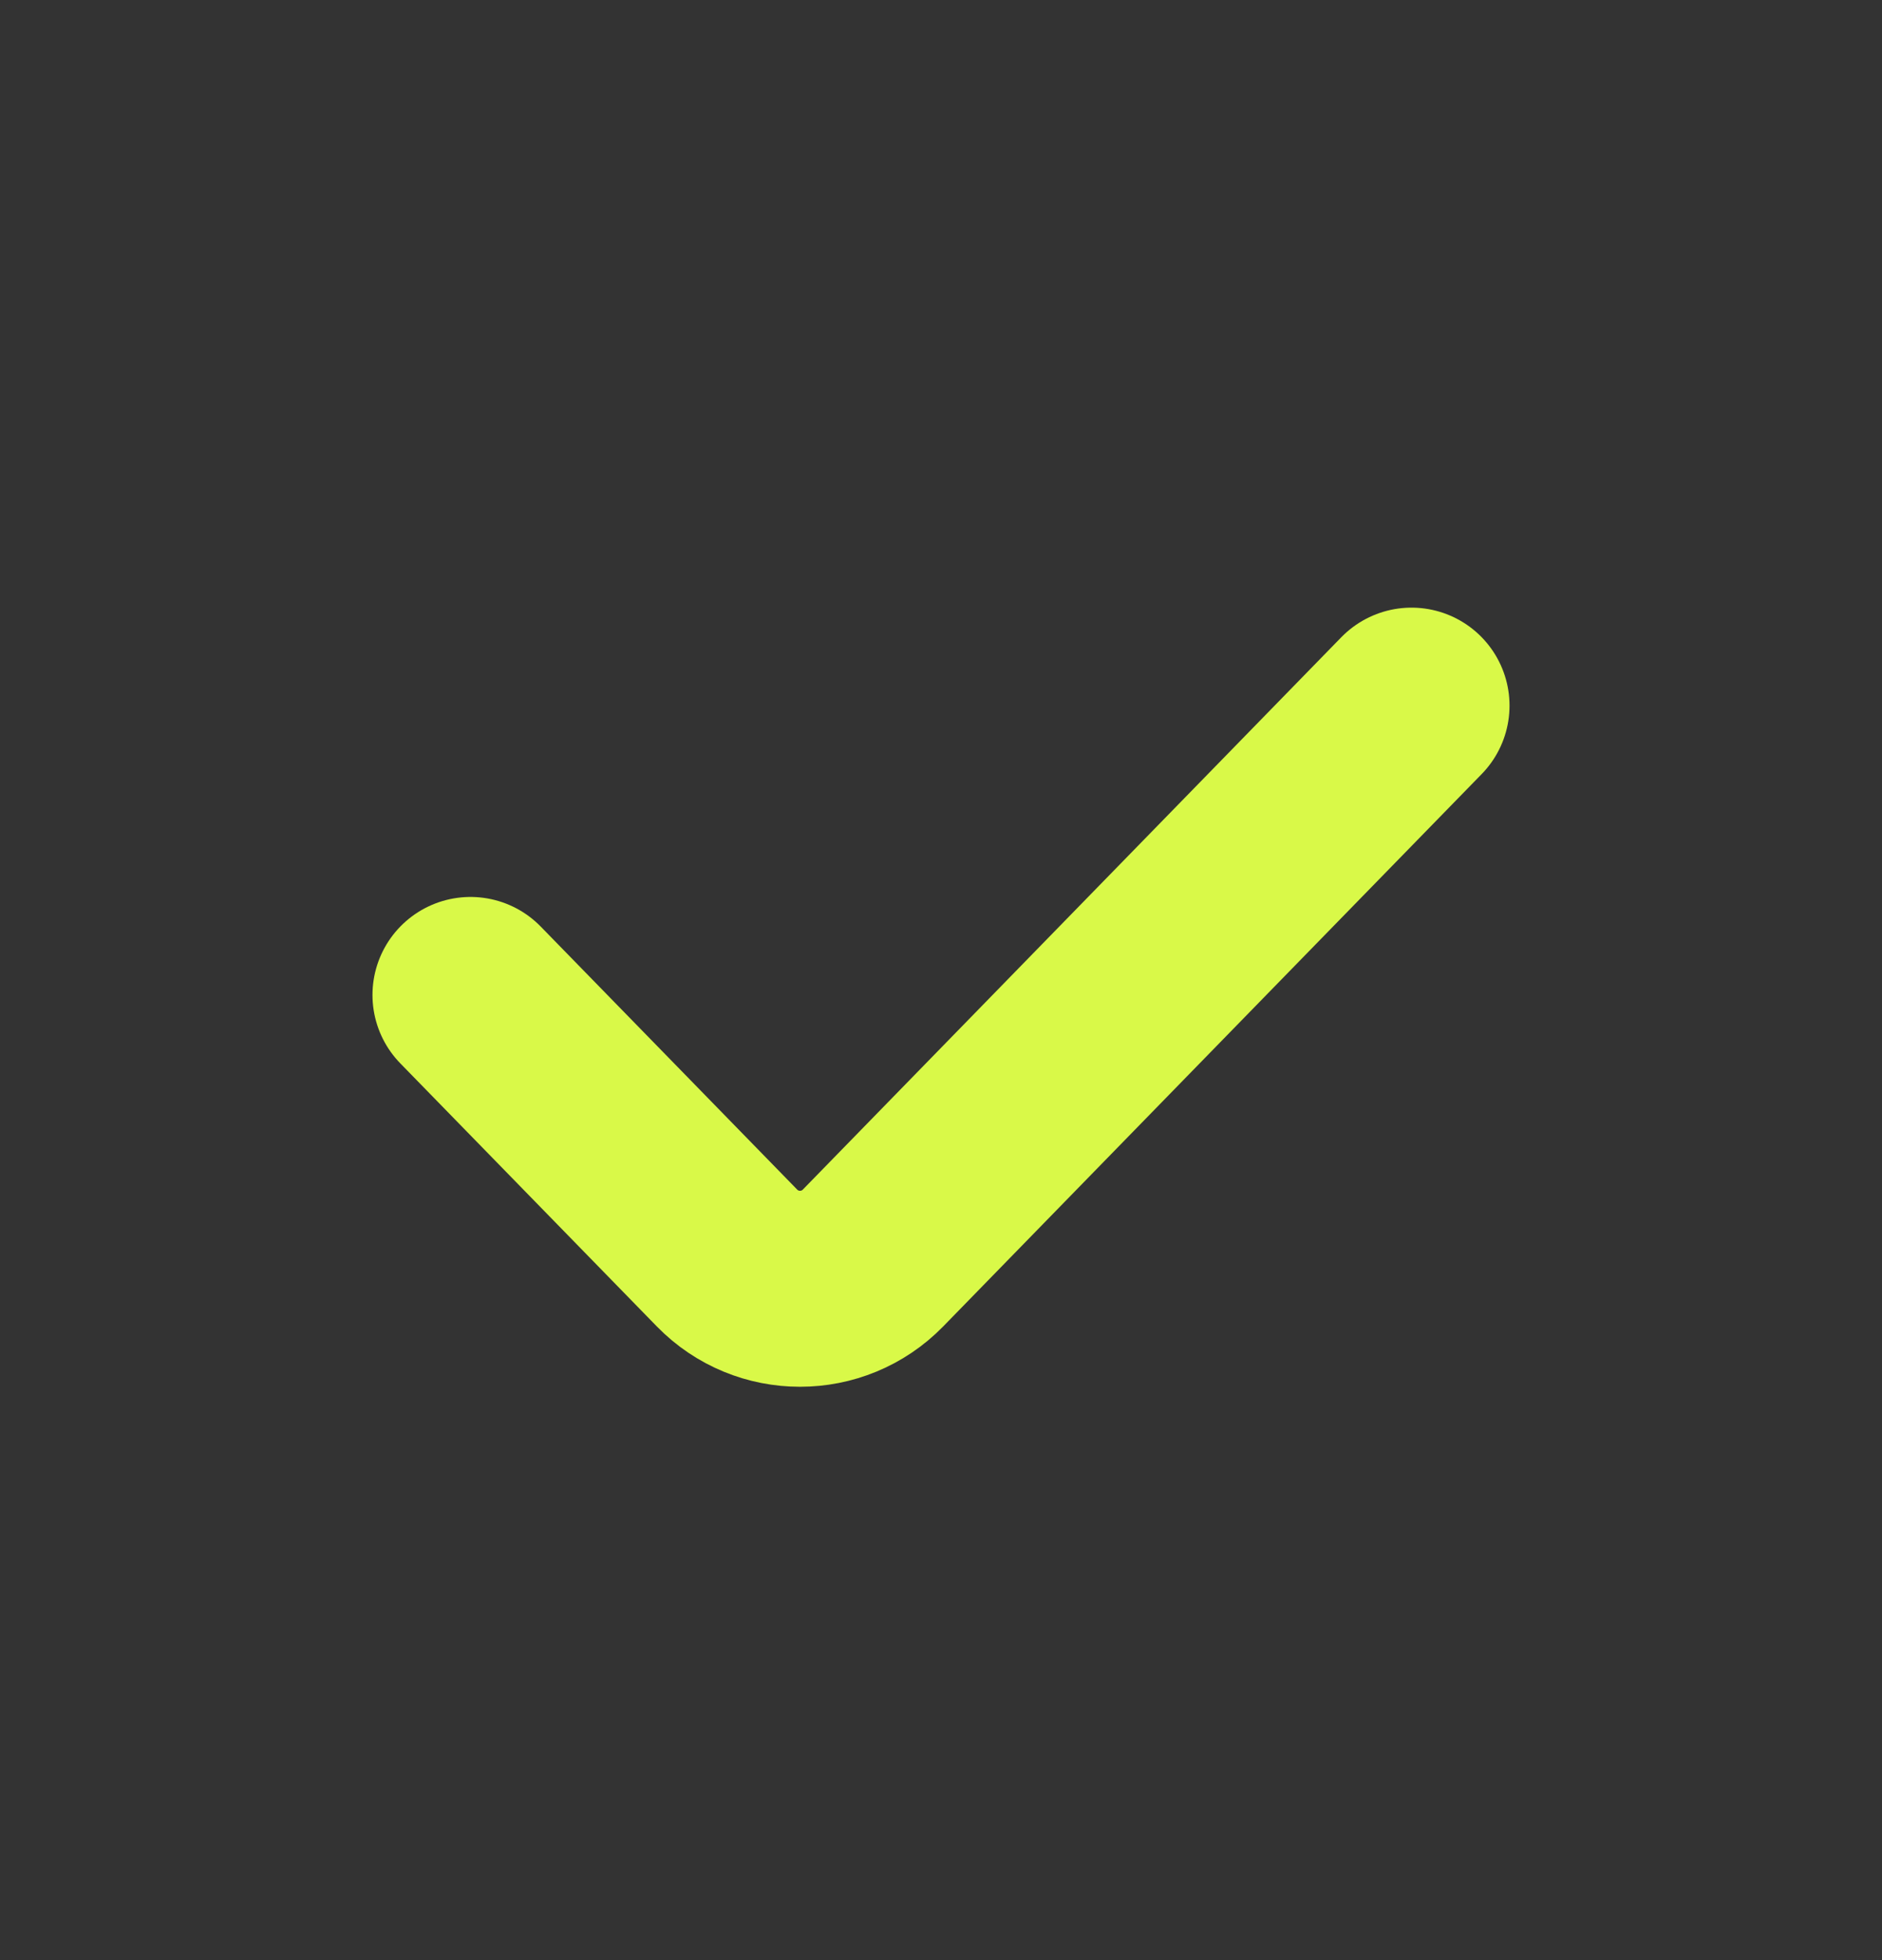 <svg width="24" height="25" viewBox="0 0 24 25" fill="none" xmlns="http://www.w3.org/2000/svg">
<rect x="0" y="0" width="24" height="25" fill="#333333" stroke="none"/>
<path d="M6 12.69L9.271 16.045C9.781 16.568 10.623 16.568 11.133 16.045L18 9" stroke="#D9F948" stroke-width="2.5" stroke-linecap="round"/>
</svg>
